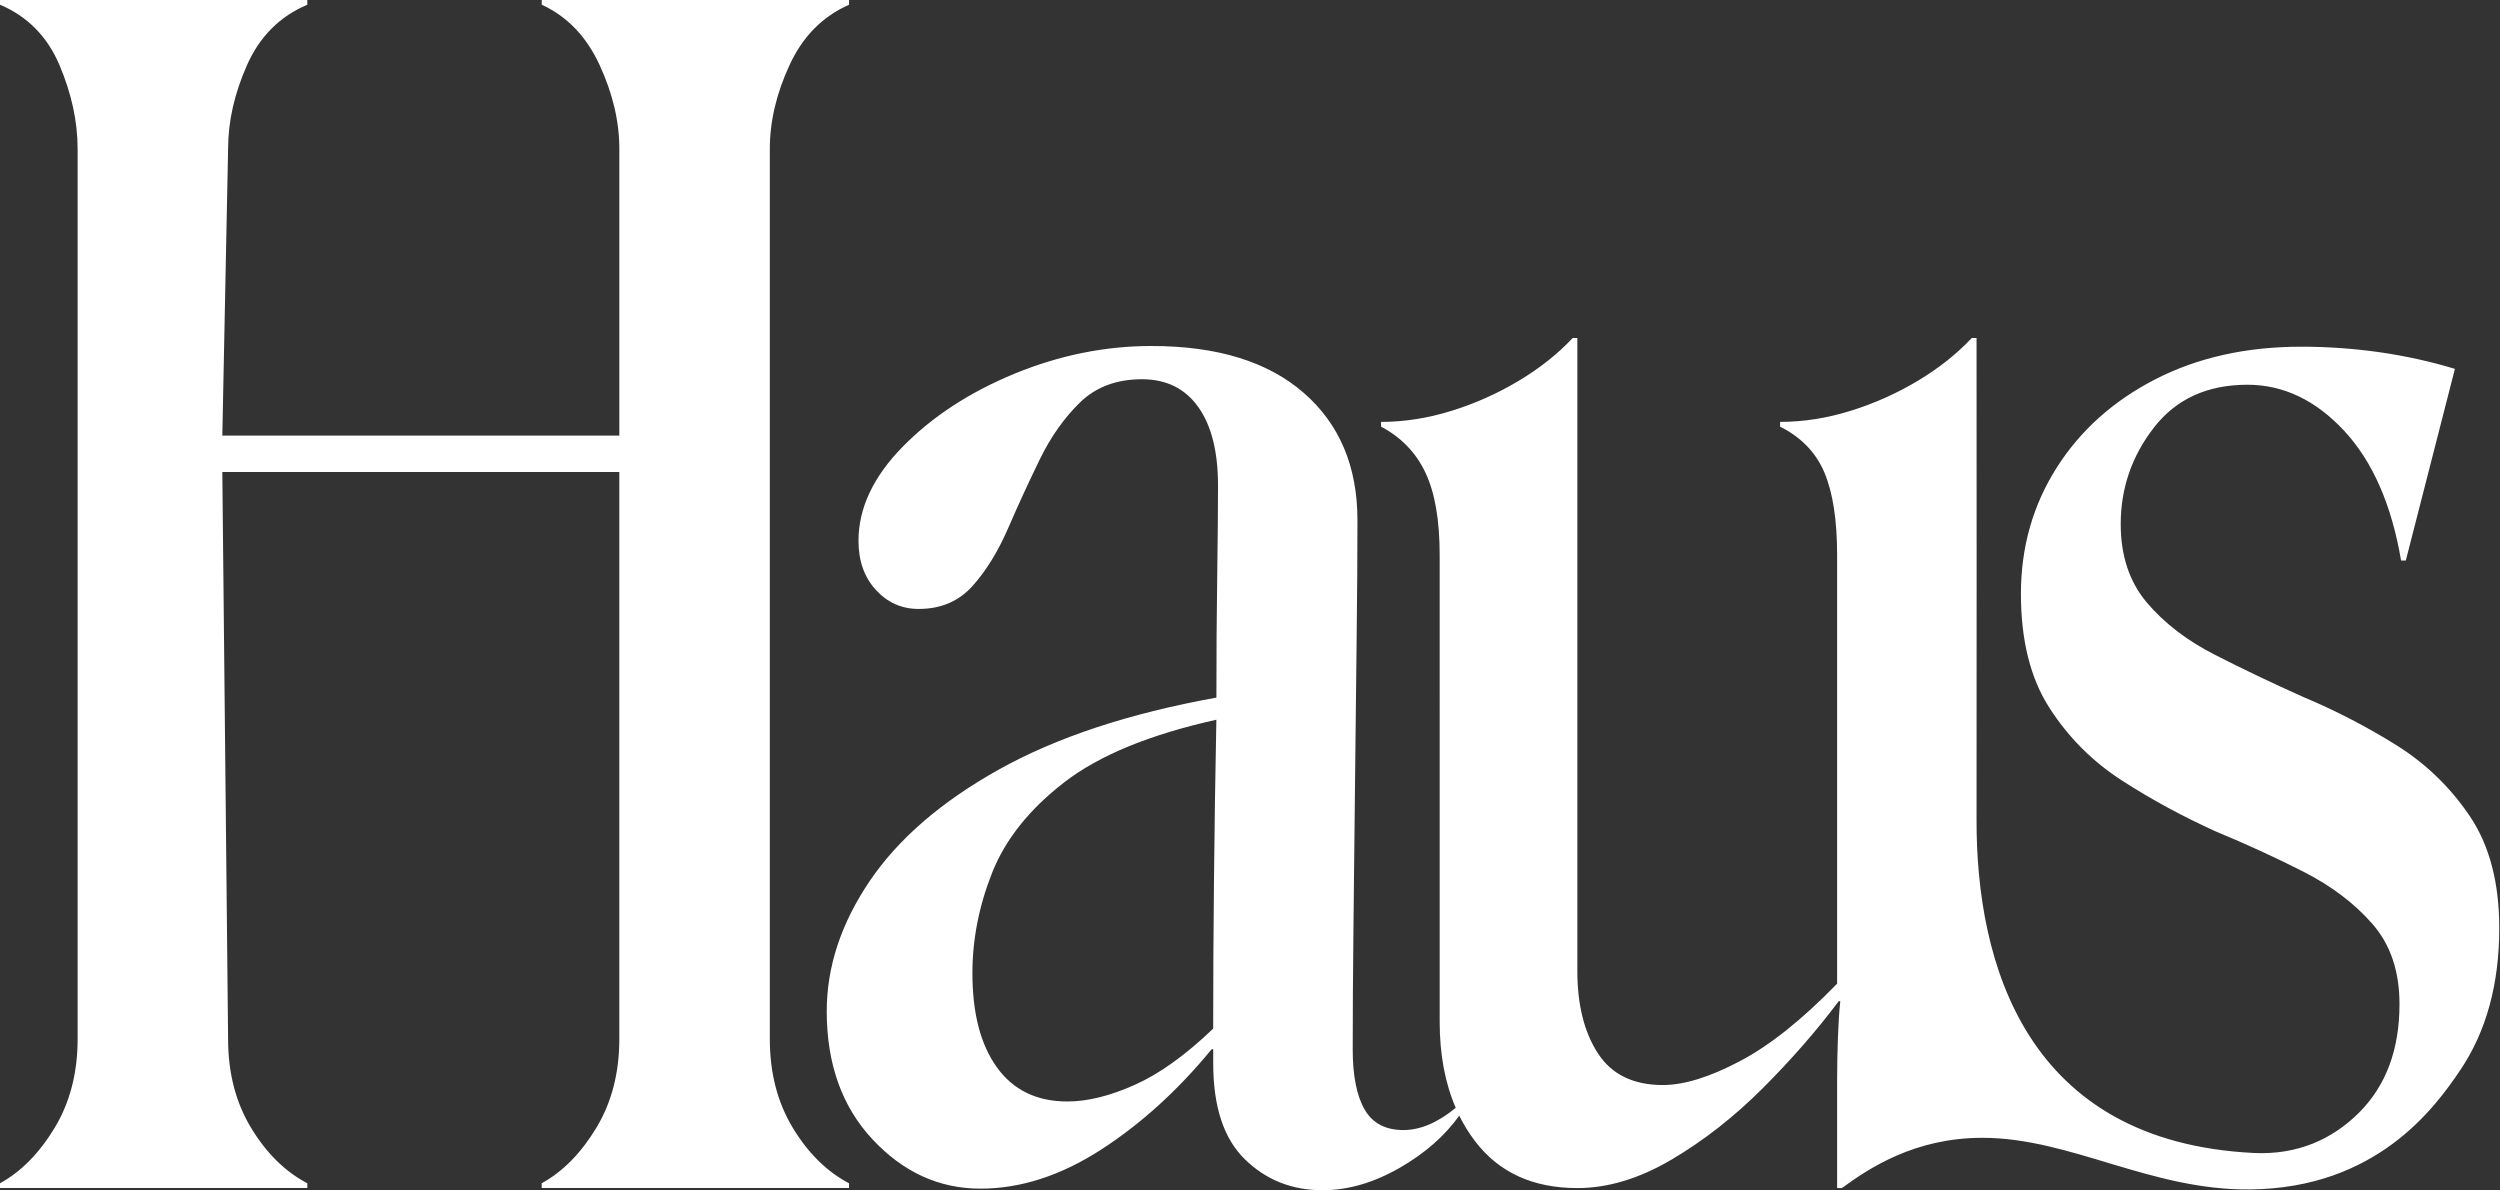 <svg width="84" height="40" fill="none" xmlns="http://www.w3.org/2000/svg"><rect width="100%" height="100%" fill="#333333" stroke="none"/><path d="M52.999 11.355v21.27c0 1.136.23 2.058.692 2.768.461.71 1.188 1.064 2.182 1.064.709 0 1.57-.266 2.581-.798 1.011-.532 2.102-1.401 3.273-2.608V18.647c0-1.171-.142-2.093-.426-2.768-.285-.673-.781-1.188-1.49-1.544v-.159c.78 0 1.57-.124 2.369-.372.798-.248 1.552-.586 2.262-1.011.709-.426 1.312-.905 1.81-1.437h.16v.038c0.0.805.007 14.242 0 16.113-.018 4.889 1.668 10.856 9.315 11.233 1.453.071 2.635-.452 3.539-1.357.905-.905 1.357-2.12 1.357-3.646 0-1.099-.302-1.996-.905-2.688-.604-.692-1.375-1.277-2.315-1.756-.941-.479-1.925-.931-2.954-1.357-1.1-.497-2.147-1.065-3.14-1.703-.994-.639-1.81-1.455-2.448-2.449-.639-.993-.958-2.27-.958-3.832 0-1.561.399-2.971 1.197-4.231.798-1.259 1.907-2.253 3.326-2.981 1.419-.727 3.051-1.091 4.896-1.091.886 0 1.765.062 2.635.186.869.125 1.712.311 2.528.559l-1.65 6.44h-.159c-.319-1.88-.958-3.335-1.916-4.364-.958-1.028-2.041-1.543-3.247-1.543-1.349 0-2.395.479-3.14 1.437-.745.958-1.117 2.041-1.117 3.247 0 1.064.293 1.942.878 2.635.586.692 1.348 1.277 2.288 1.756.94.479 1.925.95 2.954 1.41 1.099.462 2.146 1.003 3.14 1.624.993.621 1.818 1.419 2.475 2.395.656.976.984 2.227.984 3.752 0 1.881-.435 3.469-1.304 4.763-.87 1.296-2.828 3.972-7.059 4.019-3.36.037-6.04-1.735-9.006-1.735-2.266 0-3.797 1.014-4.719 1.689h-.16v-3.566c0-.497.008-.993.027-1.49.018-.496.044-.905.08-1.224h-.053c-.745.994-1.597 1.969-2.555 2.927-.958.958-1.978 1.756-3.06 2.395-1.083.638-2.138.958-3.167.958-1.49 0-2.634-.524-3.433-1.57-.205-.268-.383-.556-.535-.863-.494.689-1.166 1.275-2.014 1.76-.869.496-1.729.745-2.581.745-1.029 0-1.898-.346-2.607-1.038-.71-.692-1.065-1.765-1.065-3.22v-.479h-.053c-1.136 1.384-2.377 2.51-3.725 3.38-1.349.869-2.697 1.304-4.045 1.304-1.383 0-2.59-.55-3.619-1.65-1.03-1.1-1.544-2.536-1.544-4.311 0-1.49.479-2.945 1.437-4.364.958-1.419 2.403-2.67 4.338-3.752 1.933-1.082 4.373-1.89 7.318-2.422 0-1.454.008-2.812.027-4.071.018-1.259.027-2.28.027-3.06 0-1.135-.222-2.014-.665-2.635-.444-.621-1.073-.931-1.889-.931-.851 0-1.543.258-2.075.772-.532.515-.985 1.154-1.357 1.916-.372.763-.728 1.535-1.065 2.315-.338.781-.737 1.429-1.197 1.943-.462.515-1.065.772-1.81.772-.568 0-1.047-.213-1.437-.638-.391-.426-.585-.976-.585-1.65 0-1.099.496-2.155 1.49-3.167.993-1.011 2.244-1.827 3.752-2.449 1.508-.62 3.042-.931 4.604-.931 2.2 0 3.903.523 5.109 1.57 1.206 1.047 1.81 2.475 1.81 4.284 0 1.136-.009 2.457-.027 3.965-.018 1.508-.036 3.096-.053 4.763-.018 1.668-.036 3.291-.053 4.87-.018 1.579-.026 2.972-.026 4.178 0 .887.133 1.562.399 2.022.266.462.701.692 1.304.692.567 0 1.153-.248 1.756-.745l.008.011c-.363-.835-.545-1.803-.545-2.905V18.647c0-1.171-.16-2.093-.479-2.768-.319-.673-.817-1.188-1.49-1.544v-.159c.78 0 1.57-.124 2.368-.372.798-.248 1.552-.586 2.262-1.011.709-.426 1.312-.905 1.809-1.437h.16ZM10.325 0v.159C9.402.55 8.728 1.224 8.302 2.182c-.426.958-.638 1.899-.638 2.821L7.47 14.636H20.81V5.002c0-.922-.222-1.863-.665-2.821-.444-.958-1.091-1.632-1.943-2.022V0h10.325v.159c-.887.391-1.553 1.064-1.996 2.022-.444.958-.665 1.899-.665 2.821V34.914c0 1.136.257 2.129.772 2.981.514.851 1.145 1.473 1.889 1.863v.159H18.201v-.159c.71-.39 1.321-1.012 1.836-1.863.514-.852.772-1.845.772-2.981V15.86H7.47l.194 19.054c0 1.136.257 2.129.772 2.981.514.851 1.145 1.473 1.89 1.863v.159H0v-.159c.709-.39 1.321-1.012 1.836-1.863.514-.852.772-1.845.772-2.981V5.002c0-.922-.205-1.863-.612-2.821C1.587 1.224.922.55 0 .159V0h10.325Zm30.544 24.183c-2.235.497-3.938 1.197-5.109 2.102-1.171.905-1.978 1.916-2.422 3.033-.444 1.118-.665 2.245-.665 3.38 0 1.349.274 2.404.825 3.167.55.764 1.339 1.145 2.368 1.145.674 0 1.428-.186 2.262-.559.833-.372 1.711-1.002 2.635-1.89 0-1.525.008-3.193.027-5.003.018-1.81.044-3.601.08-5.375Z" fill="#fff"/></svg>